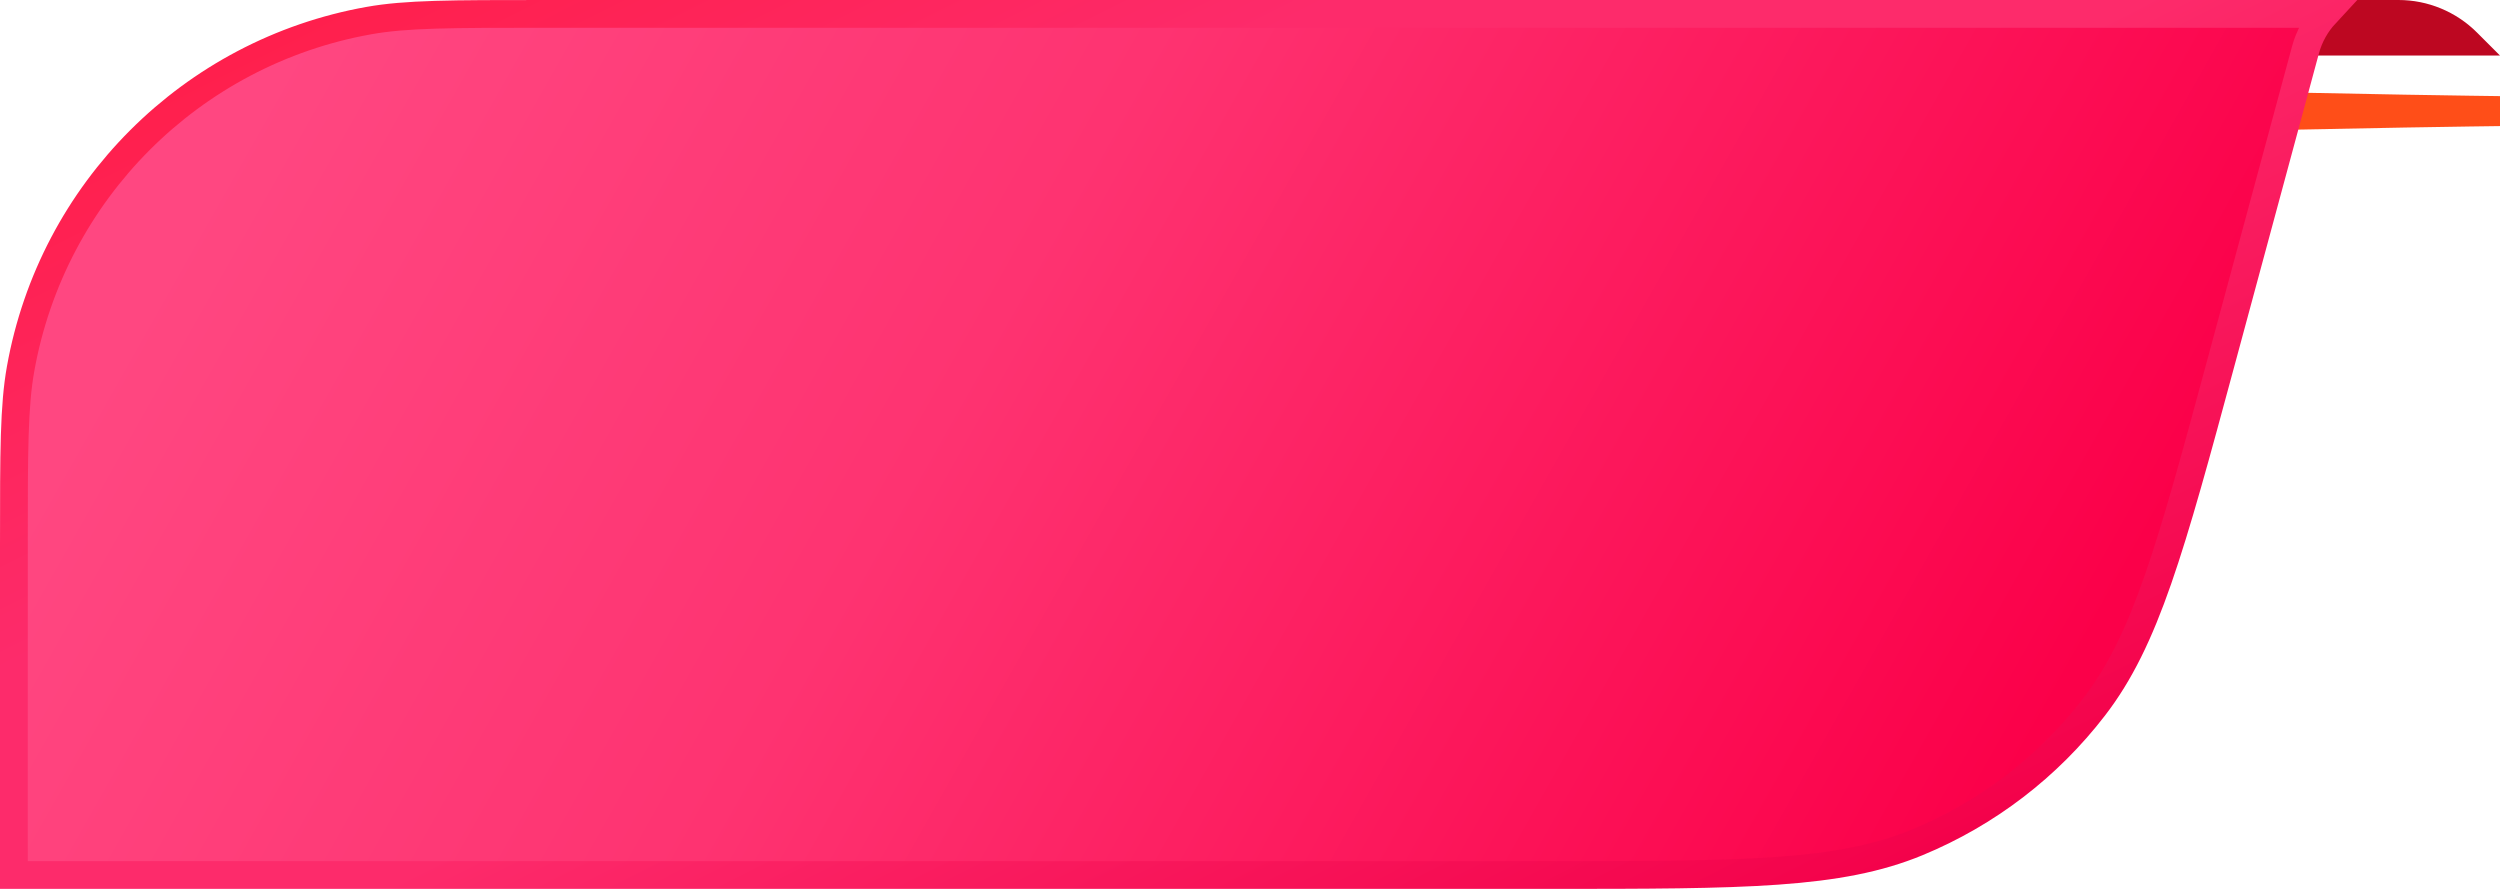 <svg width="45" height="16" viewBox="0 0 45 16" fill="none" xmlns="http://www.w3.org/2000/svg">
<g style="mix-blend-mode:screen" filter="url(#filter0_f_4224_101142)">
<path d="M1.863 7.298C2.448 7.165 3.033 7.031 3.617 6.897C3.032 7.031 2.73 7.049 2.727 7.025C2.67 6.182 3.409 5.594 4.033 5.157C5.91 3.966 8.204 3.483 10.101 3.096C10.338 3.055 10.565 3.03 10.761 3.03C23.137 3 35.534 2.323 47.927 2.239C48.743 2.234 49.575 2.231 50.373 2.231C50.384 2.231 50.396 2.42 50.407 2.799C50.407 2.266 50.407 1.734 50.407 1.201C50.396 1.58 50.384 1.769 50.373 1.769C49.575 1.769 48.743 1.766 47.927 1.761C35.534 1.677 23.137 1 10.761 0.97C10.399 0.97 10.068 1.01 9.745 1.066C7.235 1.594 5.375 3.199 3.8 4.893C3.284 5.513 2.663 6.198 2.727 7.025C2.73 7.049 2.437 7.116 1.863 7.298Z" fill="#FF4E18"/>
</g>
<path d="M41.5 0H43.172C43.702 0 44.211 0.211 44.586 0.586L45 1H41.5V0Z" fill="#BD0721"/>
<path d="M9.8 0.25H41.858C41.691 0.43 41.565 0.651 41.498 0.9L39.991 6.475C39.07 9.884 38.624 11.518 37.692 12.727C36.864 13.804 35.767 14.643 34.512 15.162C33.101 15.745 31.408 15.75 27.879 15.75H0.25V9.8C0.25 8.117 0.251 7.308 0.371 6.638C0.942 3.443 3.443 0.942 6.638 0.371C7.308 0.251 8.117 0.25 9.8 0.25Z" fill="url(#paint0_linear_4224_101142)" stroke="url(#paint1_linear_4224_101142)" stroke-width="0.5"/>
<defs>
<filter id="filter0_f_4224_101142" x="-6.237" y="-7.13" width="64.744" height="22.528" filterUnits="userSpaceOnUse" color-interpolation-filters="sRGB">
<feFlood flood-opacity="0" result="BackgroundImageFix"/>
<feBlend mode="normal" in="SourceGraphic" in2="BackgroundImageFix" result="shape"/>
<feGaussianBlur stdDeviation="4.05" result="effect1_foregroundBlur_4224_101142"/>
</filter>
<linearGradient id="paint0_linear_4224_101142" x1="5.623" y1="-6.84113e-07" x2="34.86" y2="16.521" gradientUnits="userSpaceOnUse">
<stop stop-color="#FF4781"/>
<stop offset="0.404" stop-color="#FE3371"/>
<stop offset="1" stop-color="#FB0049"/>
</linearGradient>
<linearGradient id="paint1_linear_4224_101142" x1="27.771" y1="19.368" x2="15.581" y2="-4.839" gradientUnits="userSpaceOnUse">
<stop stop-color="#F30049"/>
<stop offset="0.46" stop-color="#FD2B6B"/>
<stop offset="0.7" stop-color="#FD2B6B"/>
<stop offset="1" stop-color="#FF1F4C"/>
</linearGradient>
</defs>
</svg>

